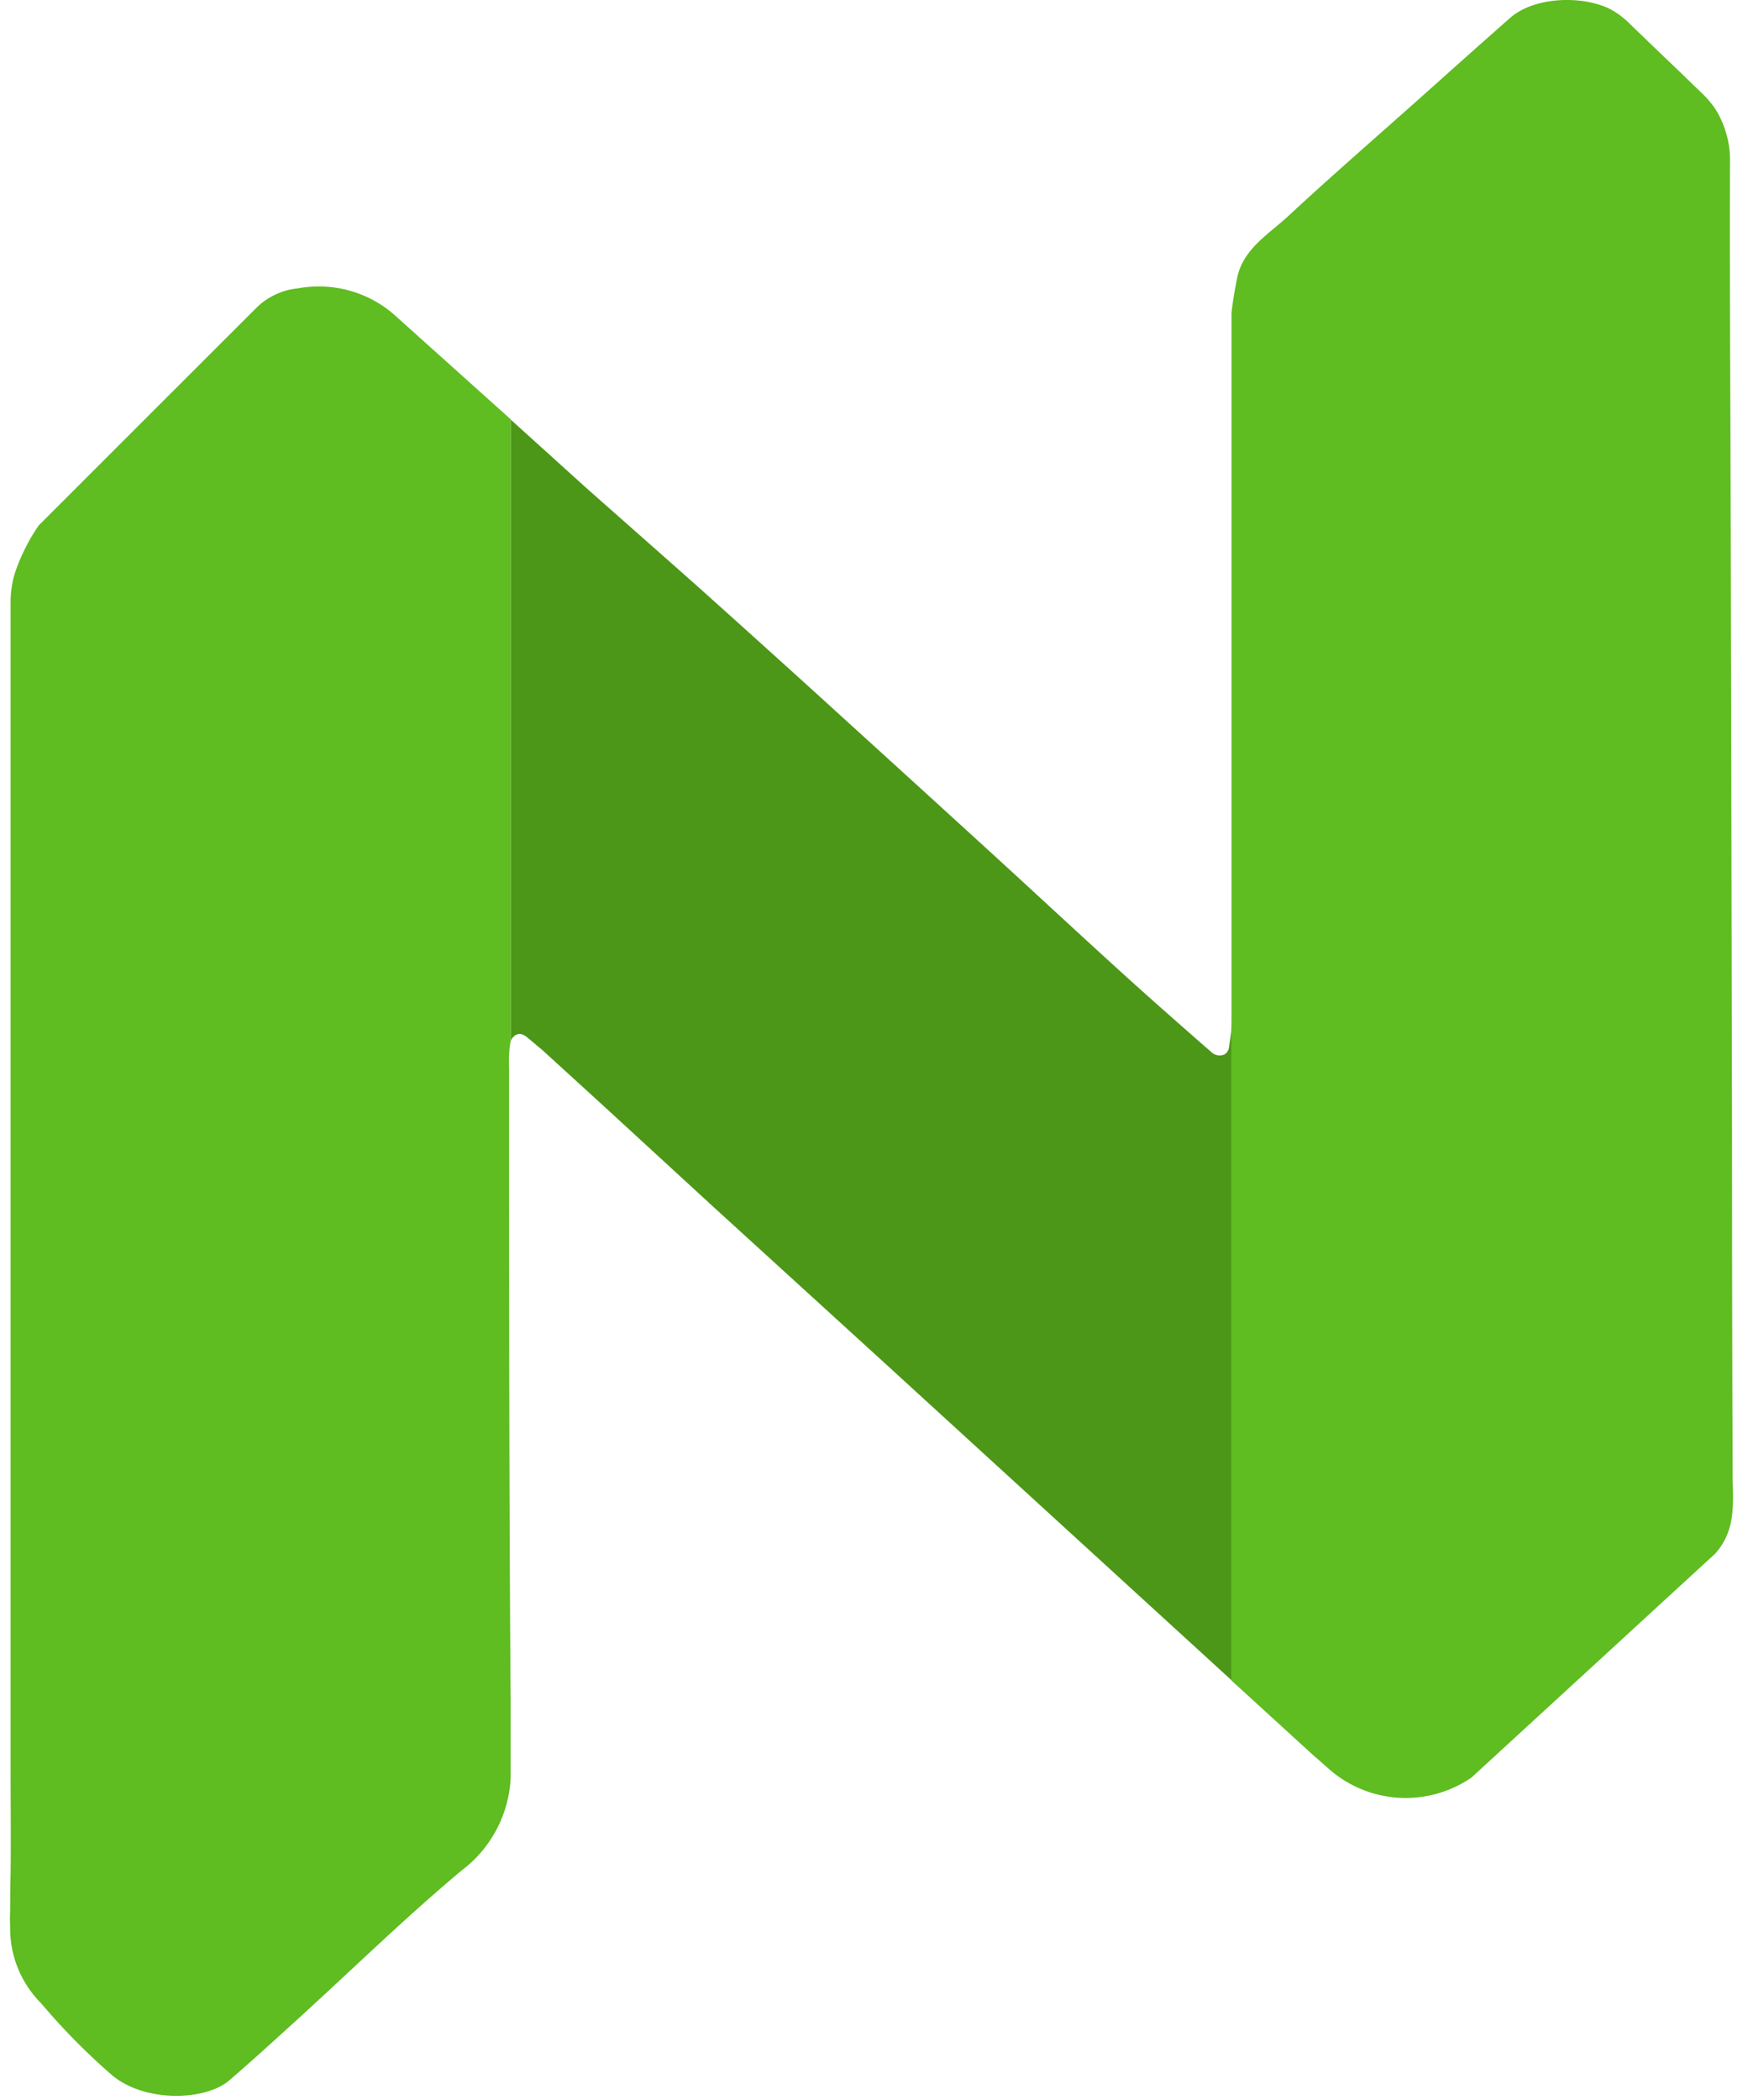 <svg xmlns="http://www.w3.org/2000/svg" width="0.83em" height="1em" viewBox="0 0 256 312"><path fill="#4C9717" d="M181.252 154.622c.173-1.039.268-2.09.283-3.143v98.197l-51.453-47.052l-25.886-23.607l-15.582-14.324l-6.927-6.323l-2.552-2.33l-.185-.16c-.629-.506-1.233-1.036-1.812-1.517c-.58-.48-1.085-.9-1.775-.69a1.54 1.54 0 0 0-.974 1.11V62.33l.53.481l10.564 9.553c5.56 4.931 11.169 9.862 16.716 14.793a3586 3586 0 0 1 23.594 21.326q9.306 8.456 18.589 16.937c7.396 6.743 14.693 13.56 22.09 20.253c3.328 3.008 6.68 5.954 10.046 8.912c.715.629 1.418 1.233 2.145 1.874c.5.363 1.15.447 1.726.222c.341-.19.59-.51.69-.888c.099-.468.099-.789.173-1.17"/><path fill="#5FBC21" d="M74.278 155.325c-.14 1.12-.18 2.25-.123 3.378c0 31.433 0 62.867.234 94.289v11.192a18.3 18.3 0 0 1-7.236 13.671c-8.394 7.014-16.222 14.681-24.32 22.053c-3.39 3.082-6.756 6.163-10.245 9.171s-12.462 3.378-17.43-.776a97 97 0 0 1-10.527-10.676a15.73 15.73 0 0 1-4.598-10.712c0-.887-.074-1.861 0-2.933c0-1.85 0-3.699.062-5.56c.061-5.3 0-10.613 0-15.914V89.635a15.6 15.6 0 0 1 .468-3.92c.327-1.115.74-2.203 1.233-3.255a27.3 27.3 0 0 1 2.49-4.413l19.723-19.723L36.57 45.775a9.7 9.7 0 0 1 2.268-1.7a9.9 9.9 0 0 1 3.957-1.234c4.126-.76 8.386.026 11.97 2.207c.919.56 1.781 1.209 2.576 1.935l17.048 15.31v92.453q-.076.285-.11.579m179.122 75.453l-36.229 33.283q-.213.16-.443.296l-.136.099l-.247.148a17.26 17.26 0 0 1-20.66-2.034l-2.181-1.911l-12.02-10.983V46.453a64 64 0 0 1 .827-5.103c.863-4.376 4.709-6.546 7.642-9.282c6.373-5.917 12.944-11.612 19.44-17.406c4.475-3.994 8.937-8 13.449-11.97c3.932-3.463 11.55-3.29 15.248-1.146a12.4 12.4 0 0 1 2.564 1.985l4.167 4.018l3.365 3.218l3.07 2.97a14 14 0 0 1 2.194 2.577a14.46 14.46 0 0 1 2.095 7.963c-.061 18.071.074 36.143.111 54.239q.111 46.041.197 92.082q0 23.594.087 47.175v2.158c.185 4.684.086 7.778-2.54 10.847"/></svg>